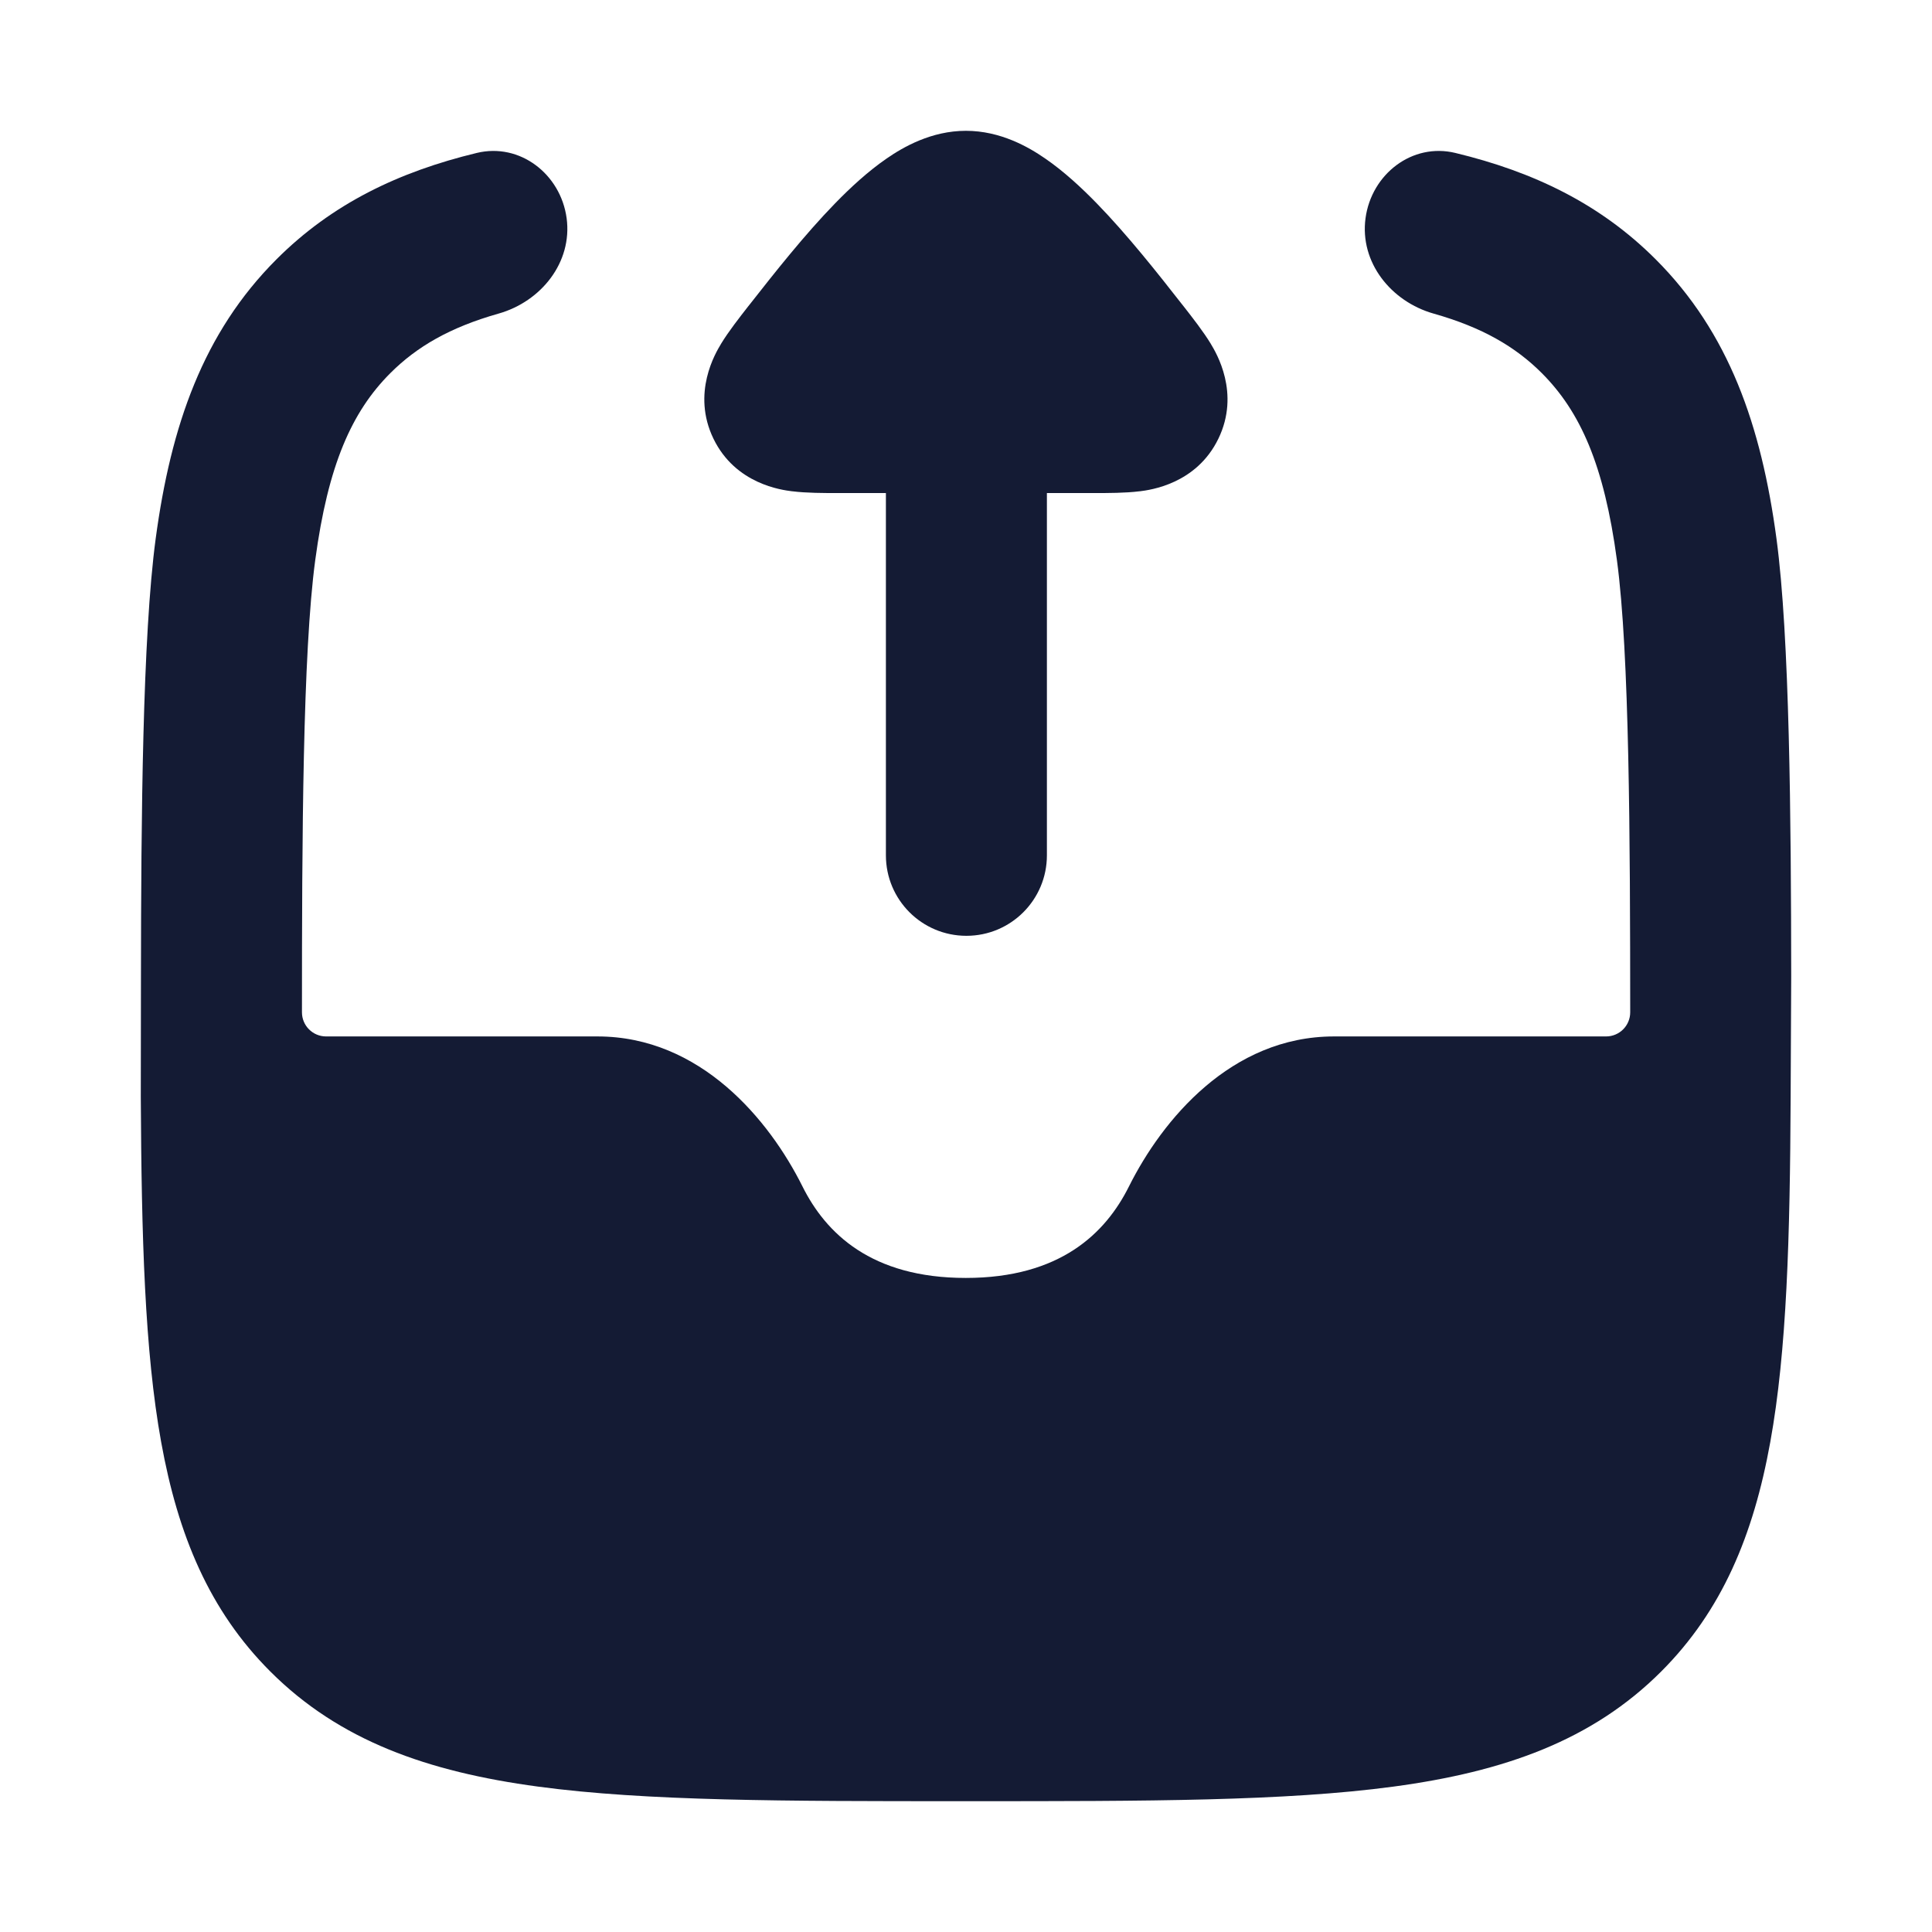 <svg width="24" height="24" viewBox="0 0 24 24" fill="none" xmlns="http://www.w3.org/2000/svg">
<path d="M18.079 1.9C19.049 2.134 19.877 2.531 20.567 3.221C21.479 4.133 21.879 5.287 22.068 6.691C22.232 7.911 22.249 10.172 22.251 12.125L22.244 13.629C22.236 15.37 22.197 16.779 21.991 17.914C21.782 19.071 21.391 20.009 20.636 20.764C19.778 21.622 18.685 22.009 17.309 22.194C15.965 22.375 14.245 22.375 12.054 22.375H11.94C9.749 22.375 8.028 22.375 6.685 22.194C5.308 22.009 4.216 21.622 3.358 20.764C2.602 20.009 2.211 19.071 2.002 17.914C1.797 16.779 1.758 15.37 1.749 13.629L1.751 12.125C1.753 10.172 1.77 7.911 1.934 6.691C2.123 5.287 2.523 4.133 3.435 3.221C4.125 2.531 4.953 2.134 5.922 1.9C6.459 1.77 6.965 2.163 7.039 2.711C7.112 3.258 6.723 3.746 6.192 3.896C5.588 4.067 5.176 4.308 4.849 4.635C4.37 5.114 4.075 5.775 3.916 6.958C3.76 8.116 3.751 10.423 3.751 12.575C3.751 12.741 3.885 12.875 4.051 12.875L7.422 12.875C8.703 12.875 9.558 13.915 9.968 14.737C10.258 15.319 10.822 15.875 11.997 15.875C13.171 15.875 13.735 15.319 14.025 14.737C14.436 13.915 15.291 12.875 16.571 12.875L19.951 12.875C20.117 12.875 20.251 12.741 20.251 12.575C20.25 10.423 20.242 8.116 20.086 6.958C19.927 5.775 19.631 5.114 19.153 4.635C18.826 4.308 18.414 4.067 17.81 3.896C17.279 3.746 16.889 3.258 16.963 2.711C17.037 2.163 17.543 1.77 18.079 1.9Z" fill="#141B34"/>
<path fill-rule="evenodd" clip-rule="evenodd" d="M13.005 10.625C13.005 11.178 12.557 11.625 12.005 11.625C11.453 11.625 11.005 11.178 11.005 10.625L11.005 6.125L10.411 6.125C10.235 6.125 10.019 6.125 9.843 6.103L9.84 6.103C9.713 6.087 9.137 6.015 8.863 5.45C8.588 4.883 8.89 4.383 8.955 4.275L8.957 4.271C9.05 4.118 9.184 3.947 9.294 3.806L9.318 3.776C9.613 3.4 9.994 2.916 10.375 2.525C10.565 2.33 10.782 2.129 11.013 1.97C11.218 1.828 11.568 1.625 11.999 1.625C12.43 1.625 12.78 1.828 12.985 1.97C13.216 2.129 13.433 2.33 13.623 2.525C14.004 2.916 14.386 3.4 14.68 3.776L14.704 3.806C14.814 3.947 14.948 4.118 15.041 4.271L15.043 4.275C15.108 4.383 15.41 4.883 15.135 5.45C14.861 6.015 14.285 6.087 14.159 6.103L14.155 6.103C13.979 6.125 13.763 6.125 13.587 6.125L13.005 6.125L13.005 10.625Z" fill="#141B34"/>
</svg>
